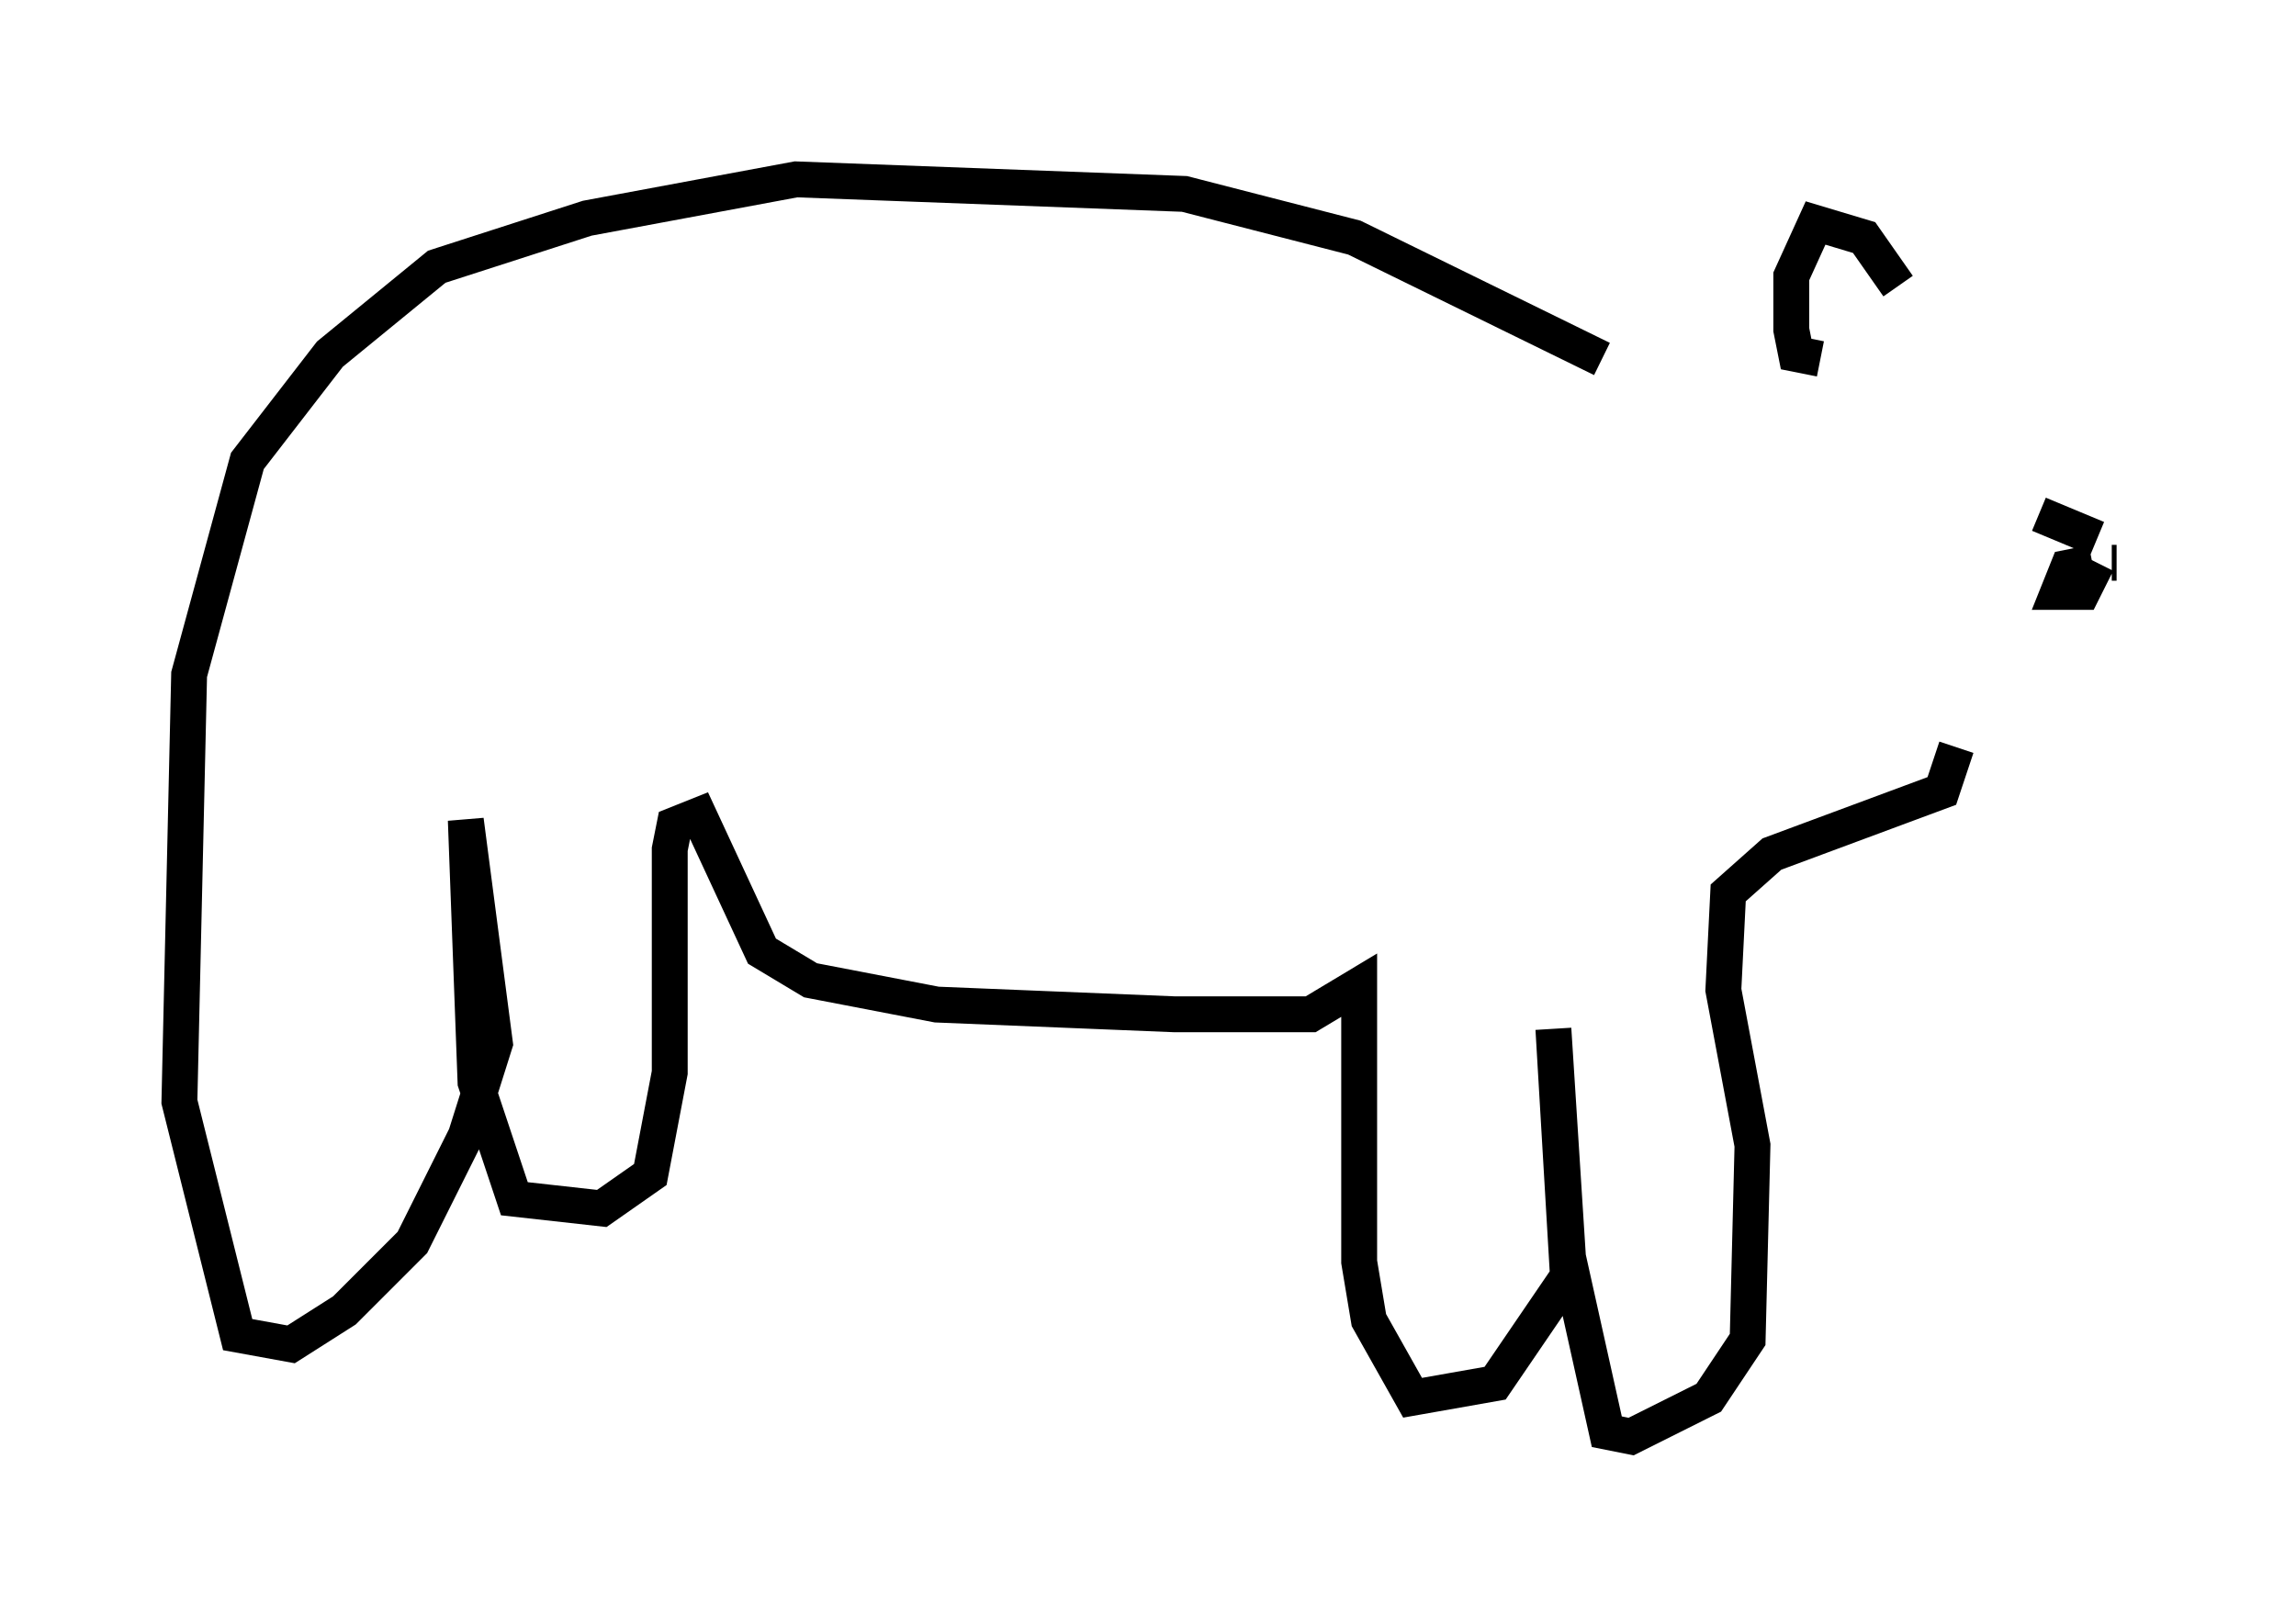 <?xml version="1.0" encoding="utf-8" ?>
<svg baseProfile="full" height="45.047" version="1.1" width="63.991" xmlns="http://www.w3.org/2000/svg" xmlns:ev="http://www.w3.org/2001/xml-events" xmlns:xlink="http://www.w3.org/1999/xlink"><defs /><rect fill="white" height="45.047" width="63.991" x="0" y="0" /><path d="M49.249, 10.819 m-4.601, -0.812 l-6.901, -3.383 -4.736, -1.218 l-10.825, -0.406 -5.819, 1.083 l-4.195, 1.353 -2.977, 2.436 l-2.3, 2.977 -1.624, 5.954 l-0.271, 11.908 1.624, 6.495 l1.488, 0.271 1.488, -0.947 l1.894, -1.894 1.488, -2.977 l0.812, -2.571 -0.812, -6.225 l0.271, 7.307 1.083, 3.248 l2.436, 0.271 1.353, -0.947 l0.541, -2.842 0.0, -6.225 l0.135, -0.677 0.677, -0.271 l1.759, 3.789 1.353, 0.812 l3.518, 0.677 6.631, 0.271 l3.789, 0.0 1.353, -0.812 l0.0, 7.713 0.271, 1.624 l1.218, 2.165 2.3, -0.406 l2.03, -2.977 -0.406, -6.901 l0.406, 6.36 1.083, 4.871 l0.677, 0.135 2.165, -1.083 l1.083, -1.624 0.135, -5.413 l-0.812, -4.33 0.135, -2.706 l1.218, -1.083 4.736, -1.759 l0.406, -1.218 m4.465, -5.142 l-0.135, 0.0 m-0.406, -0.677 l-1.624, -0.677 m1.488, 1.353 l-0.677, 0.135 -0.271, 0.677 l0.677, 0.0 0.406, -0.812 m-5.548, -7.713 l-0.947, -1.353 -1.353, -0.406 l-0.677, 1.488 0.0, 1.488 l0.135, 0.677 0.677, 0.135 " fill="none" stroke="black" stroke-width="1" /></svg>